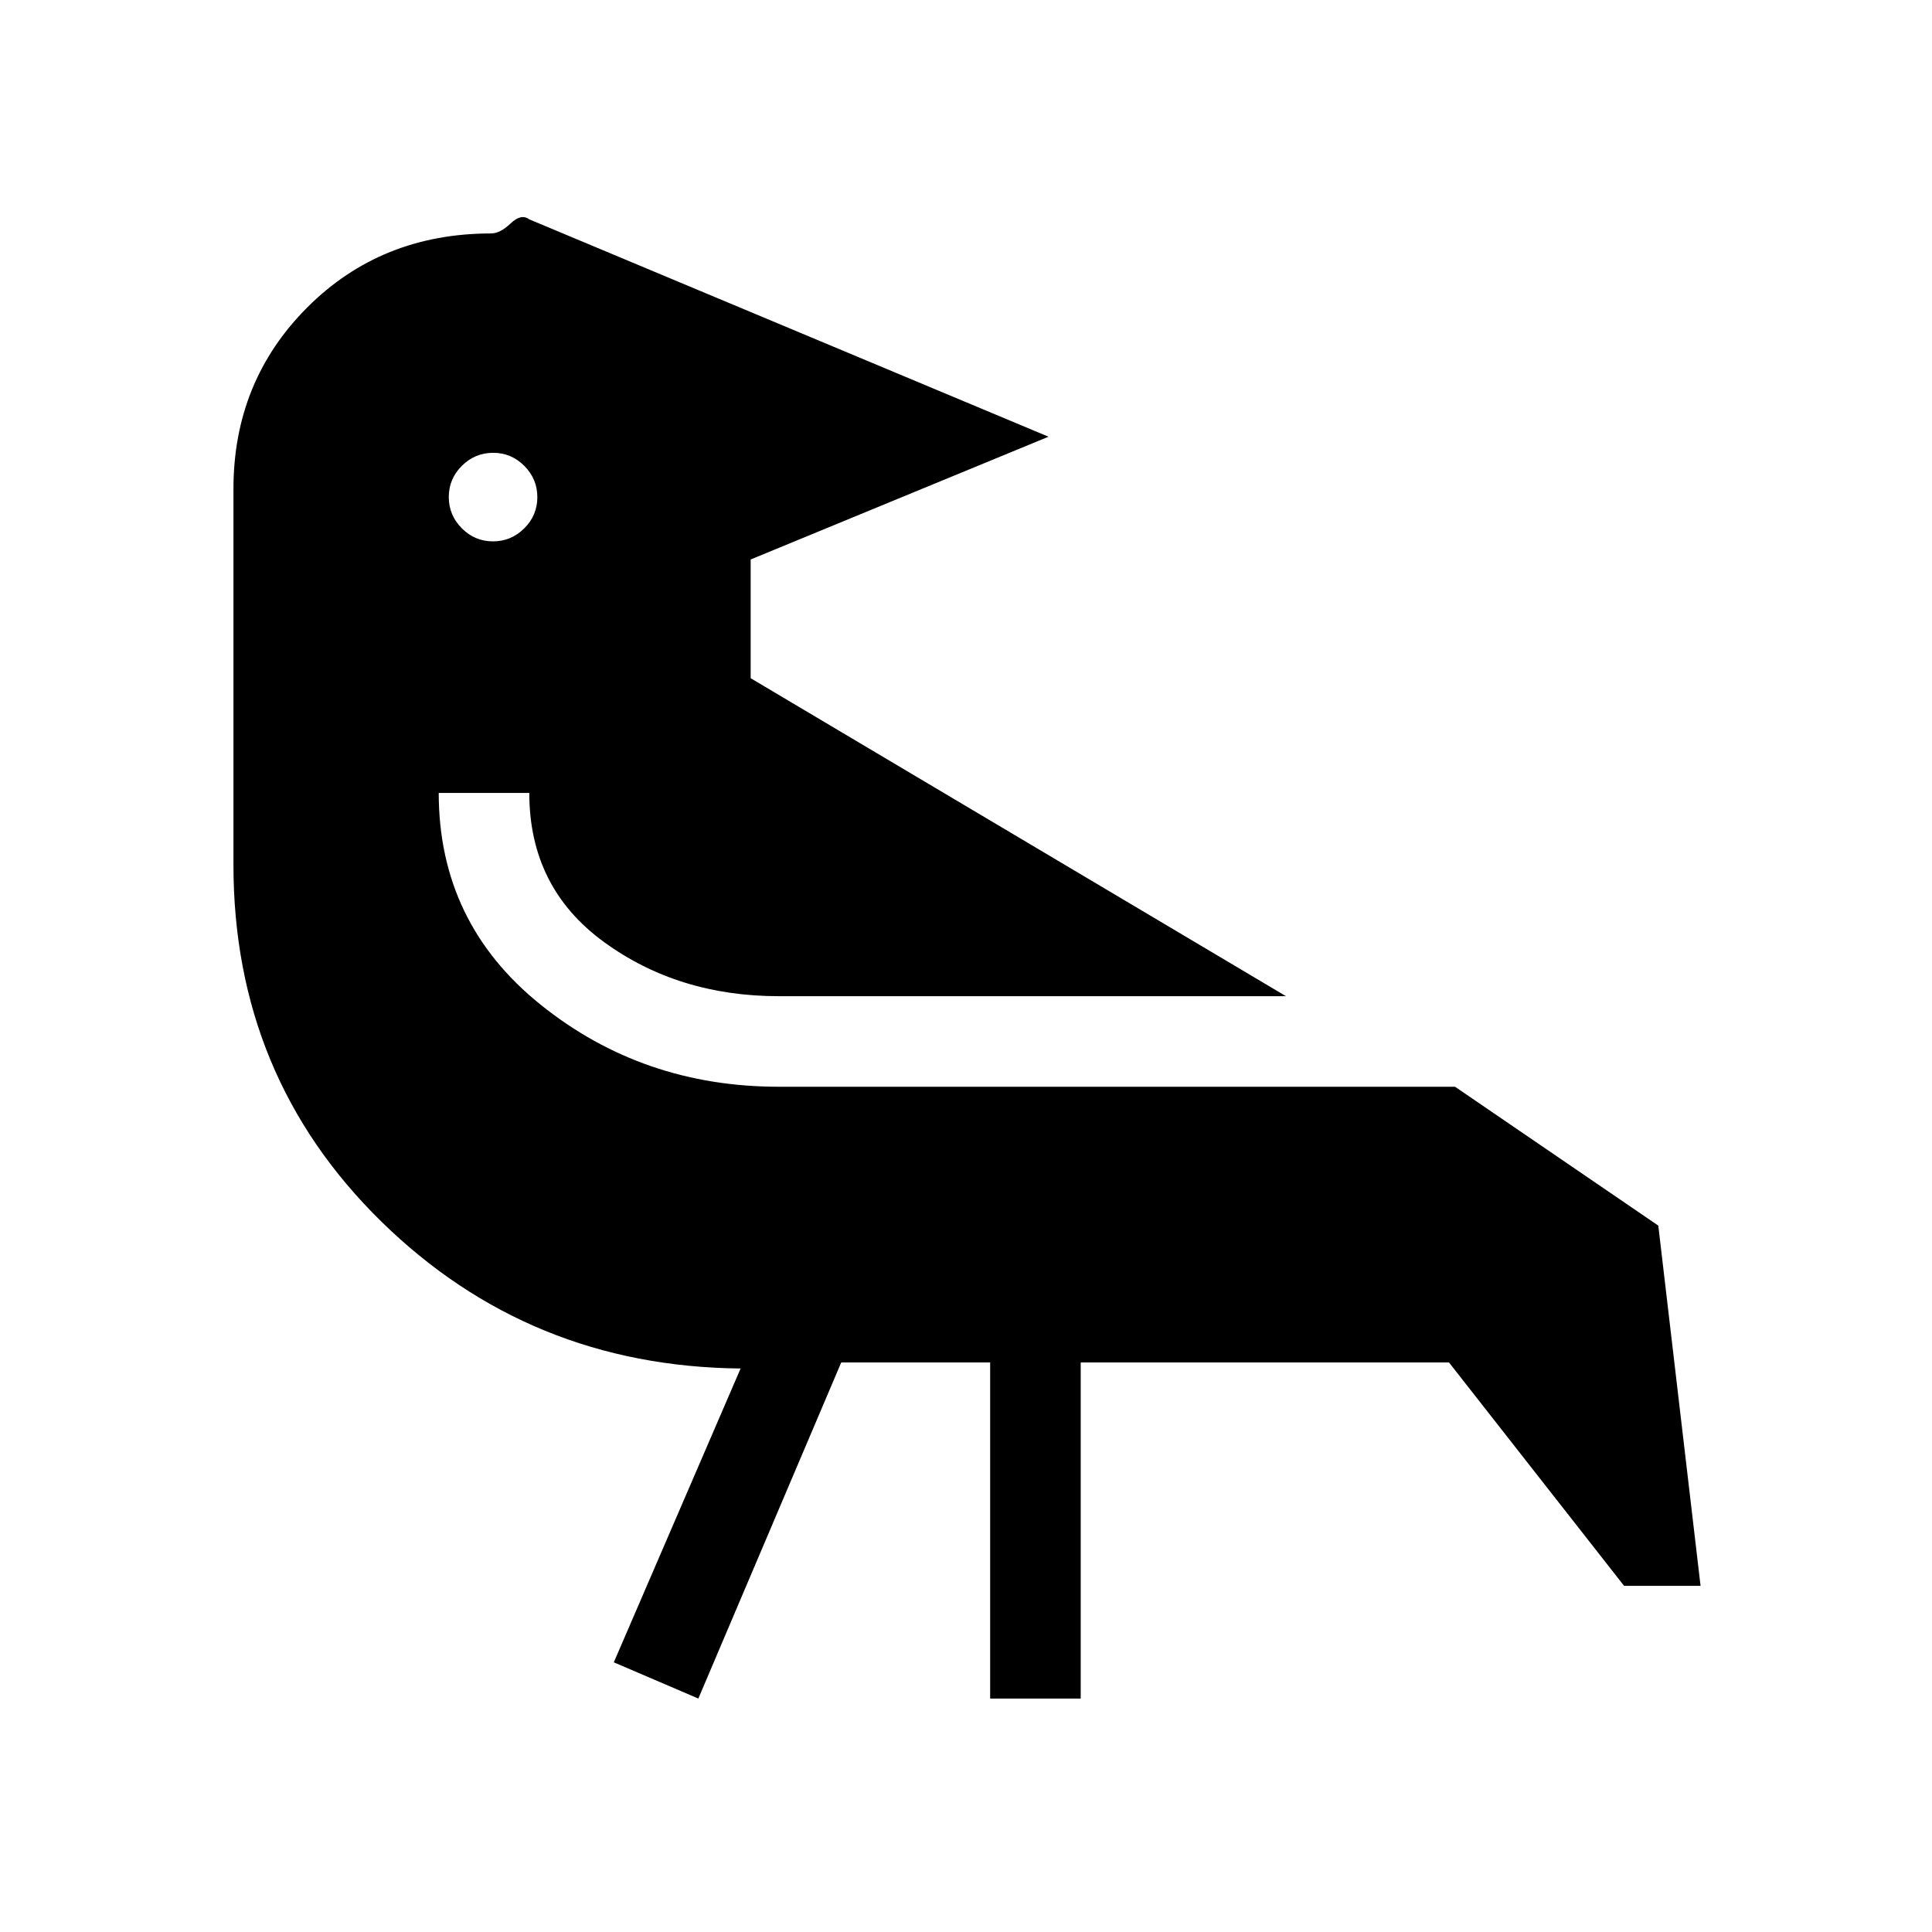 <svg xmlns="http://www.w3.org/2000/svg" height="20" viewBox="0 -960 960 960" width="20"><path d="m418-283-71 167-42-18 63-146q-105-1-178.5-73T116-530.301V-717q0-53.562 36.719-90.281Q189.438-844 244-844q4.484 0 9.742-5 5.258-5 9.258-2l258 108-148 61v59l266 158H387q-50 0-87-27t-37-74h-45q0 64.575 50.712 105.288Q319.425-420 387-420h336l101 69 21 179h-38l-87-111H537v167h-45v-167h-74ZM245.035-735q-9.035 0-15.535 6.465t-6.5 15.5q0 9.035 6.465 15.535t15.5 6.5q9.035 0 15.535-6.465t6.5-15.5q0-9.035-6.465-15.535t-15.5-6.5Z"/></svg>
